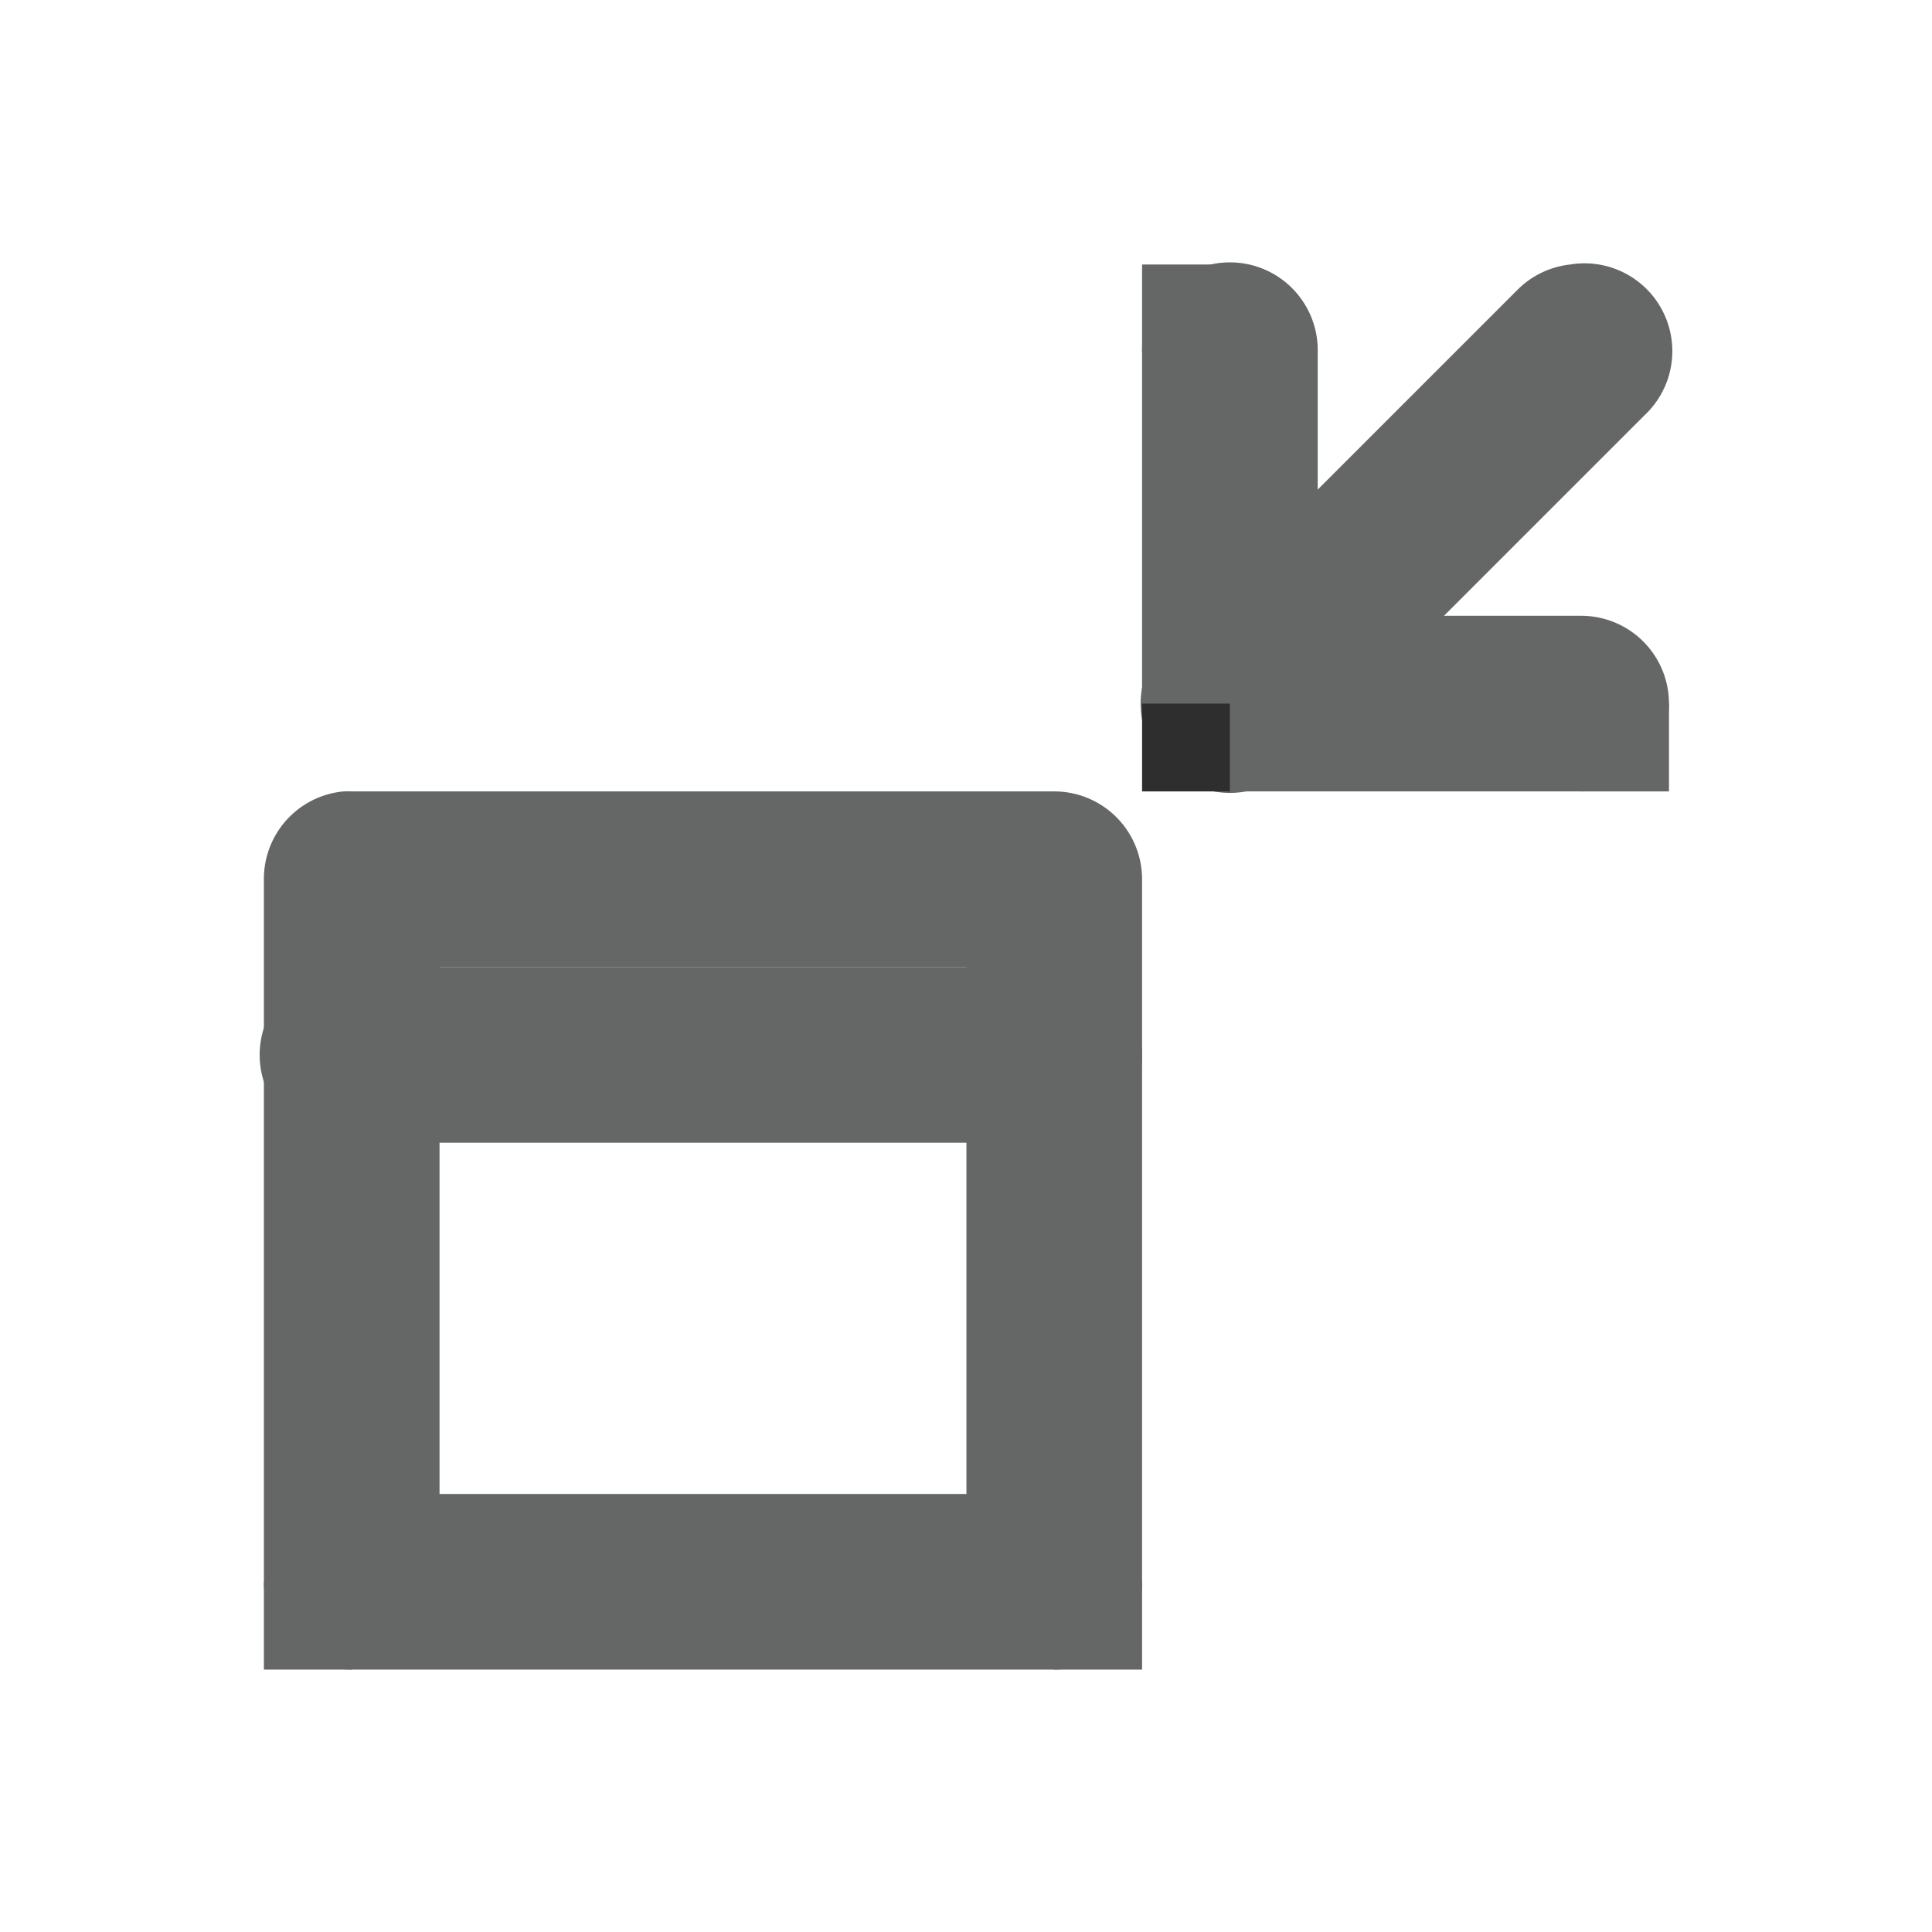 <?xml version="1.0" encoding="UTF-8" standalone="no"?>
<svg
   xmlns:dc="http://purl.org/dc/elements/1.1/"
   xmlns:cc="http://creativecommons.org/ns#"
   xmlns:rdf="http://www.w3.org/1999/02/22-rdf-syntax-ns#"
   xmlns:svg="http://www.w3.org/2000/svg"
   xmlns="http://www.w3.org/2000/svg"
   version="1.1"
   id="svg2"
   viewBox="0 0 22 22"
   height="22"
   width="22">
  <defs
     id="defs4" />
  <g
     id="g14"
     style="color:#000000;fill:#656666;fill-opacity:1"
     transform="translate(2.957,2.988)">
    <path
       id="path2"
       overflow="visible"
       font-weight="400"
       d="m 10.829,0.024 a 1,1 0 0 0 -0.781,1 v 4 a 1,1 0 0 0 1,1 h 4 a 1,1 0 1 0 0,-2 h -3 v -3 a 1,1 0 0 0 -1.219,-1 z"
       style="font-weight:400;line-height:normal;font-family:Sans;-inkscape-font-specification:Sans;text-indent:0;text-align:start;text-decoration:none;text-decoration-line:none;text-transform:none;overflow:visible;fill:#656666;marker:none;fill-opacity:1" />
    <path
       id="path4"
       overflow="visible"
       font-weight="400"
       d="m 14.923,0.024 a 1,1 0 0 0 -0.594,0.282 l -4,4 a 1.016,1.016 0 1 0 1.438,1.437 l 4,-4 A 1,1 0 0 0 14.923,0.024 Z"
       style="font-weight:400;line-height:normal;font-family:Sans;-inkscape-font-specification:Sans;text-indent:0;text-align:start;text-decoration:none;text-decoration-line:none;text-transform:none;overflow:visible;fill:#656666;marker:none;fill-opacity:1" />
    <path
       id="path6"
       overflow="visible"
       style="overflow:visible;fill:#2e2e2e;marker:none;fill-opacity:1"
       d="m 10.048,5.024 h 1 v 1 h -1 z" />
    <path
       id="path8"
       overflow="visible"
       font-weight="400"
       d="m 0.954,6.024 a 1,1 0 0 0 -0.906,1 v 8 a 1,1 0 0 0 1,1 h 8 a 1,1 0 0 0 1,-1 v -8 a 1,1 0 0 0 -1,-1 h -8 a 1,1 0 0 0 -0.094,0 z m 1.094,2 h 6 v 6 h -6 z"
       style="font-weight:400;line-height:normal;font-family:Sans;-inkscape-font-specification:Sans;text-indent:0;text-align:start;text-decoration:none;text-decoration-line:none;text-transform:none;overflow:visible;fill:#656666;marker:none;fill-opacity:1" />
    <path
       id="path10"
       overflow="visible"
       font-weight="400"
       d="m 0.954,8.024 a 1.001,1.001 0 1 0 0.094,2 h 8 a 1,1 0 1 0 0,-2 h -8 a 1,1 0 0 0 -0.094,0 z"
       style="font-weight:400;line-height:normal;font-family:Sans;-inkscape-font-specification:Sans;text-indent:0;text-align:start;text-decoration:none;text-decoration-line:none;text-transform:none;overflow:visible;fill:#656666;fill-rule:evenodd;marker:none;fill-opacity:1" />
    <path
       id="path12"
       overflow="visible"
       style="overflow:visible;fill:#656666;marker:none;fill-opacity:1"
       d="m 15.048,5.024 h 1 v 1 h -1 z m -5,-5 h 1 v 1 h -1 z m -1,15 h 1 v 1 h -1 z m -9,0 h 1 v 1 h -1 z" />
  </g>
</svg>
